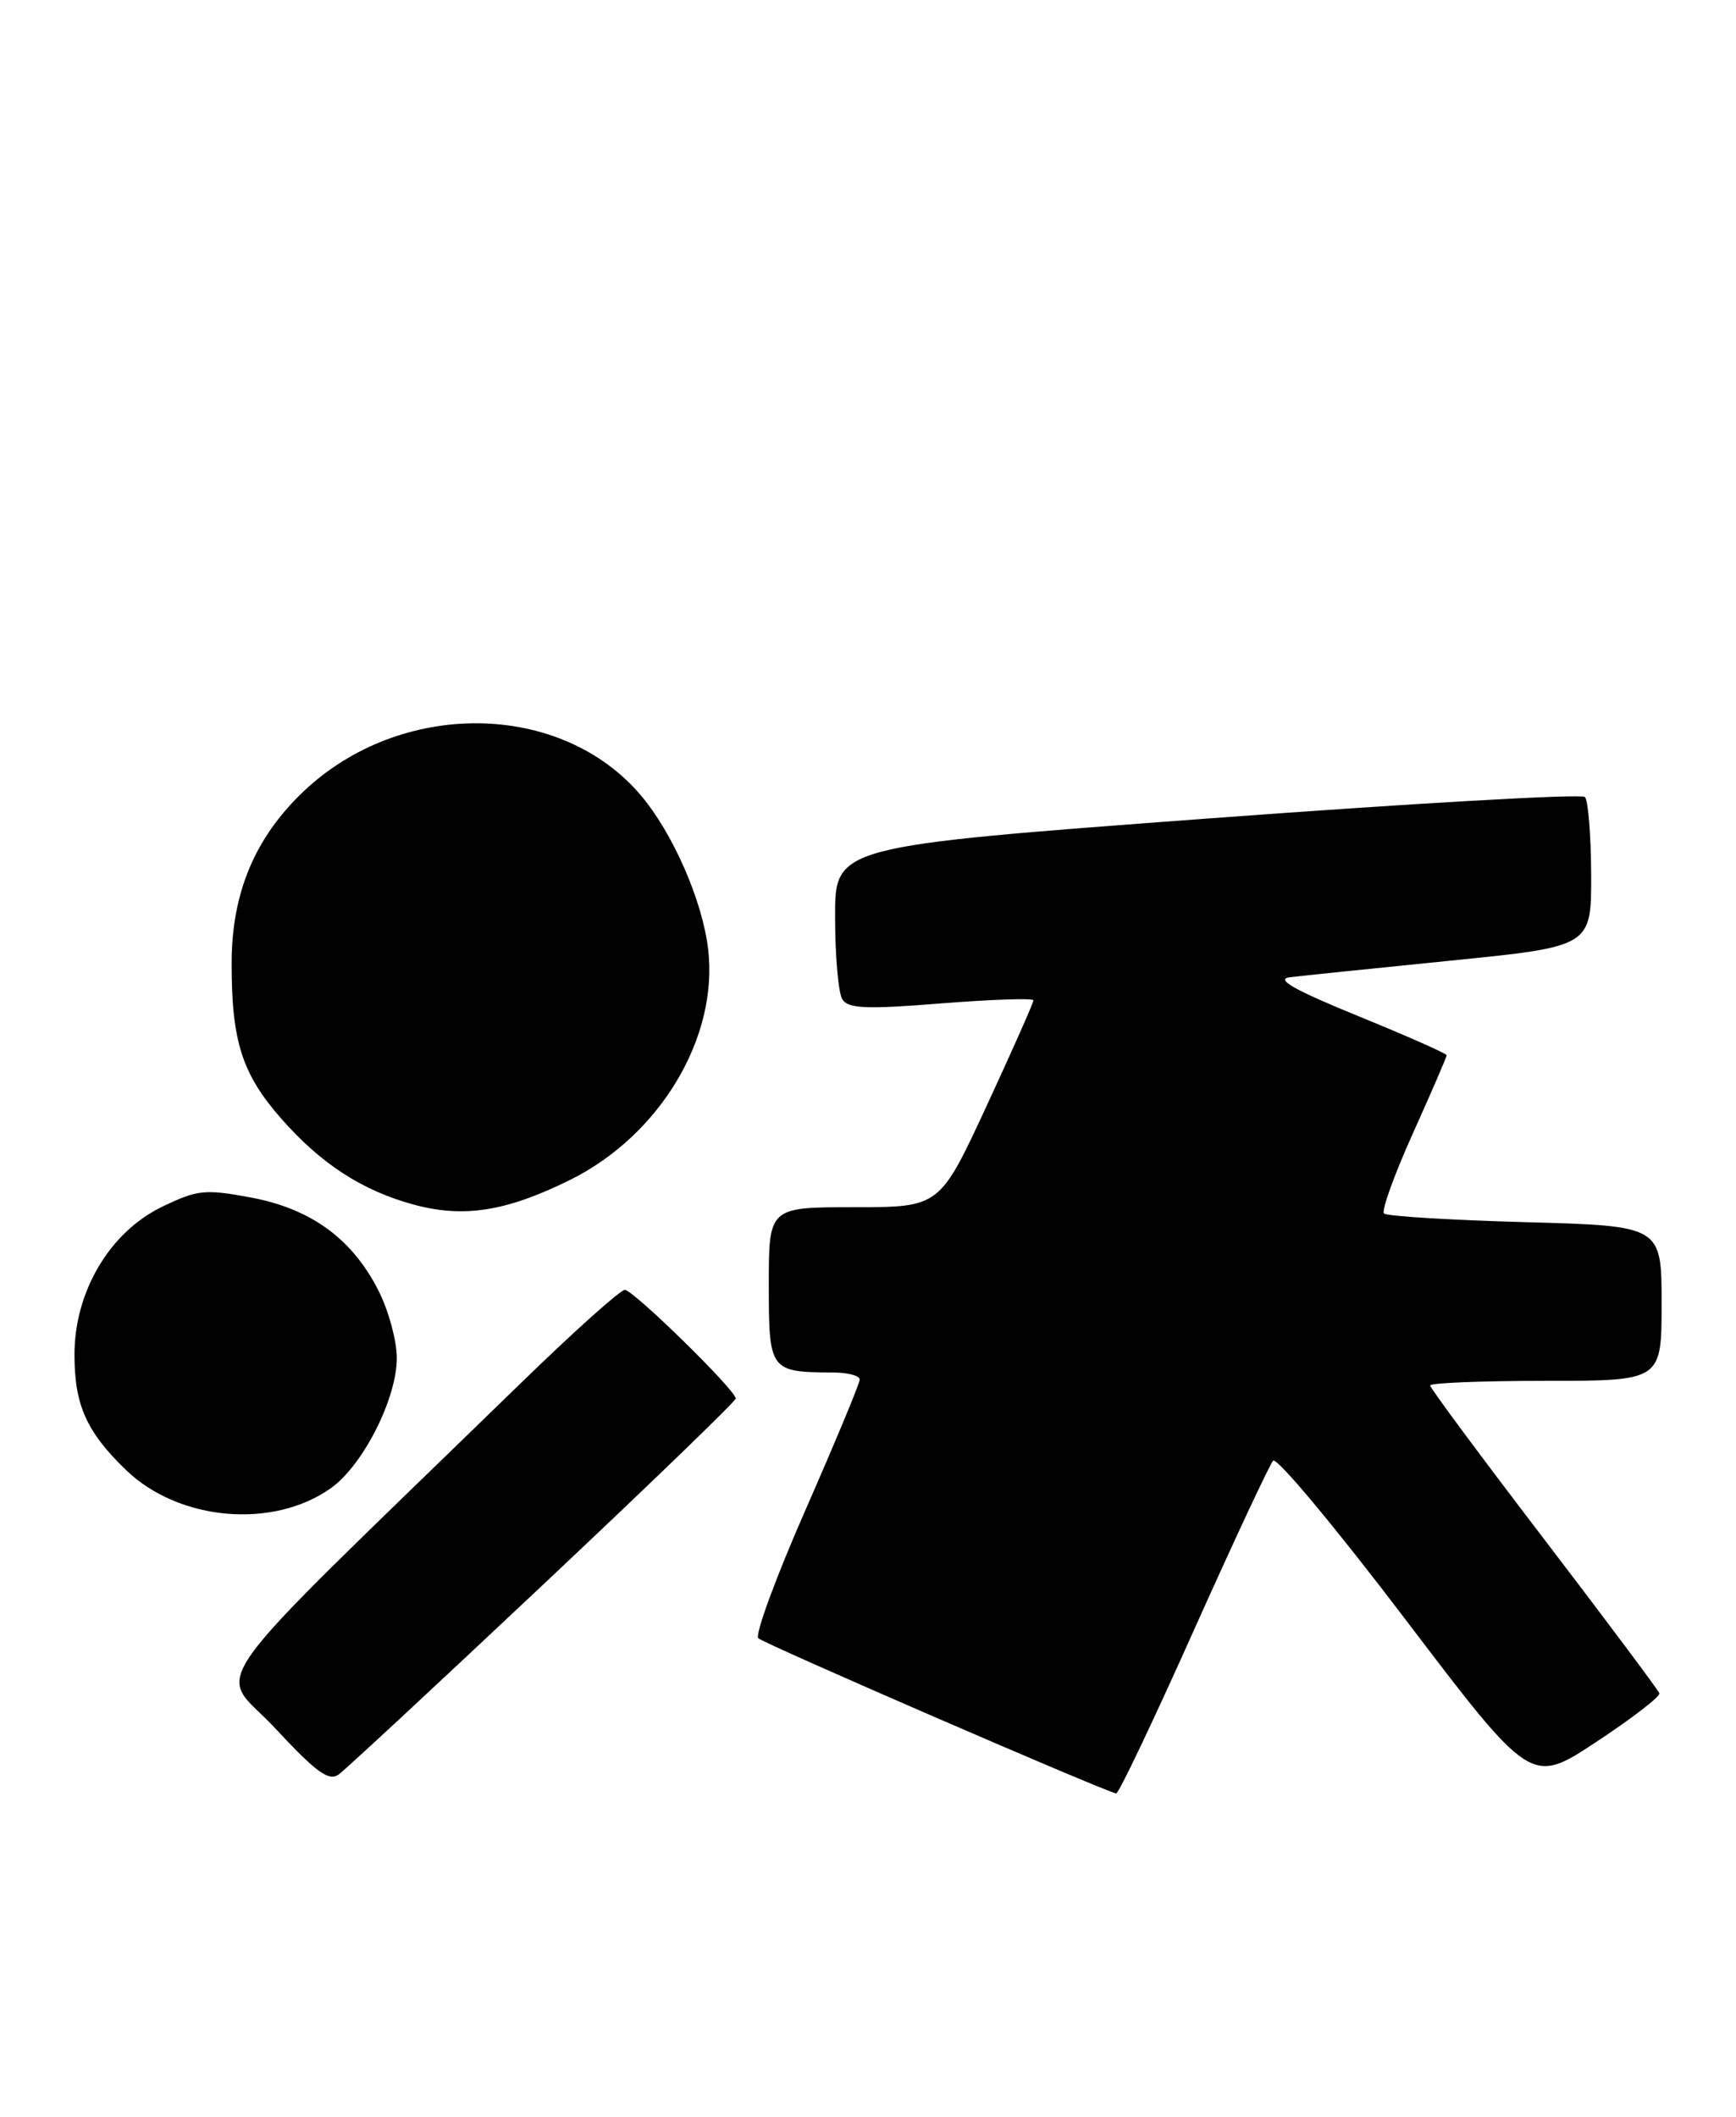 <?xml version="1.0" encoding="UTF-8" standalone="no"?>
<!DOCTYPE svg PUBLIC "-//W3C//DTD SVG 1.1//EN" "http://www.w3.org/Graphics/SVG/1.1/DTD/svg11.dtd" >
<svg xmlns="http://www.w3.org/2000/svg" xmlns:xlink="http://www.w3.org/1999/xlink" version="1.1" viewBox="0 0 210 256">
 <g >
 <path fill="currentColor"
d=" M 144.38 197.25 C 149.25 186.39 153.58 177.12 154.01 176.66 C 154.44 176.19 161.63 184.82 170.00 195.84 C 185.22 215.87 185.22 215.87 193.08 210.68 C 197.41 207.83 200.85 205.18 200.73 204.79 C 200.60 204.40 194.31 195.99 186.75 186.10 C 179.19 176.21 173.00 167.87 173.00 167.56 C 173.00 167.25 179.30 167.00 187.00 167.00 C 201.00 167.00 201.00 167.00 201.00 157.63 C 201.00 148.26 201.00 148.26 184.51 147.81 C 175.44 147.56 167.75 147.09 167.42 146.76 C 167.09 146.43 168.66 142.07 170.91 137.08 C 173.16 132.08 175.00 127.83 175.00 127.62 C 175.00 127.42 170.17 125.28 164.28 122.88 C 156.52 119.71 154.24 118.41 156.03 118.19 C 157.39 118.02 166.15 117.12 175.50 116.18 C 192.50 114.47 192.50 114.47 192.48 105.80 C 192.46 101.02 192.12 96.79 191.72 96.39 C 191.31 95.98 170.74 97.16 145.99 99.00 C 101.00 102.35 101.00 102.35 101.02 110.93 C 101.02 115.64 101.42 120.12 101.90 120.87 C 102.61 121.99 104.84 122.08 113.88 121.35 C 120.00 120.87 125.01 120.70 125.01 120.98 C 125.02 121.27 122.47 127.01 119.35 133.75 C 113.67 146.00 113.67 146.00 103.33 146.00 C 93.00 146.00 93.00 146.00 93.00 155.38 C 93.00 165.79 93.12 165.95 100.75 165.99 C 102.54 165.99 104.00 166.38 104.00 166.84 C 104.00 167.30 101.06 174.36 97.48 182.52 C 93.89 190.68 91.30 197.70 91.73 198.13 C 92.38 198.78 133.53 216.63 135.02 216.90 C 135.31 216.96 139.52 208.11 144.38 197.25 Z  M 65.74 191.61 C 78.54 179.57 89.00 169.46 89.00 169.14 C 89.00 168.13 76.61 156.00 75.58 156.00 C 75.04 156.00 69.40 161.06 63.03 167.25 C 22.88 206.30 26.30 201.50 33.26 208.99 C 38.29 214.39 39.79 215.48 40.99 214.59 C 41.82 213.99 52.95 203.65 65.74 191.61 Z  M 40.04 179.97 C 43.92 177.21 48.00 169.14 48.00 164.25 C 48.00 162.14 46.99 158.44 45.75 156.02 C 42.56 149.78 37.60 146.18 30.31 144.82 C 24.77 143.79 23.87 143.89 19.59 145.96 C 13.28 149.01 9.02 156.19 9.01 163.80 C 9.00 169.92 10.46 173.18 15.28 177.82 C 21.68 183.96 33.04 184.95 40.04 179.97 Z  M 68.96 142.70 C 79.84 137.31 86.93 125.47 85.66 114.79 C 84.97 108.92 81.41 100.79 77.53 96.20 C 67.83 84.73 48.40 84.54 36.63 95.80 C 30.80 101.38 28.02 108.05 28.02 116.50 C 28.01 125.93 29.28 129.90 34.04 135.31 C 38.83 140.75 43.77 143.96 49.95 145.66 C 56.06 147.34 61.22 146.53 68.96 142.70 Z "/>
</g>
</svg>